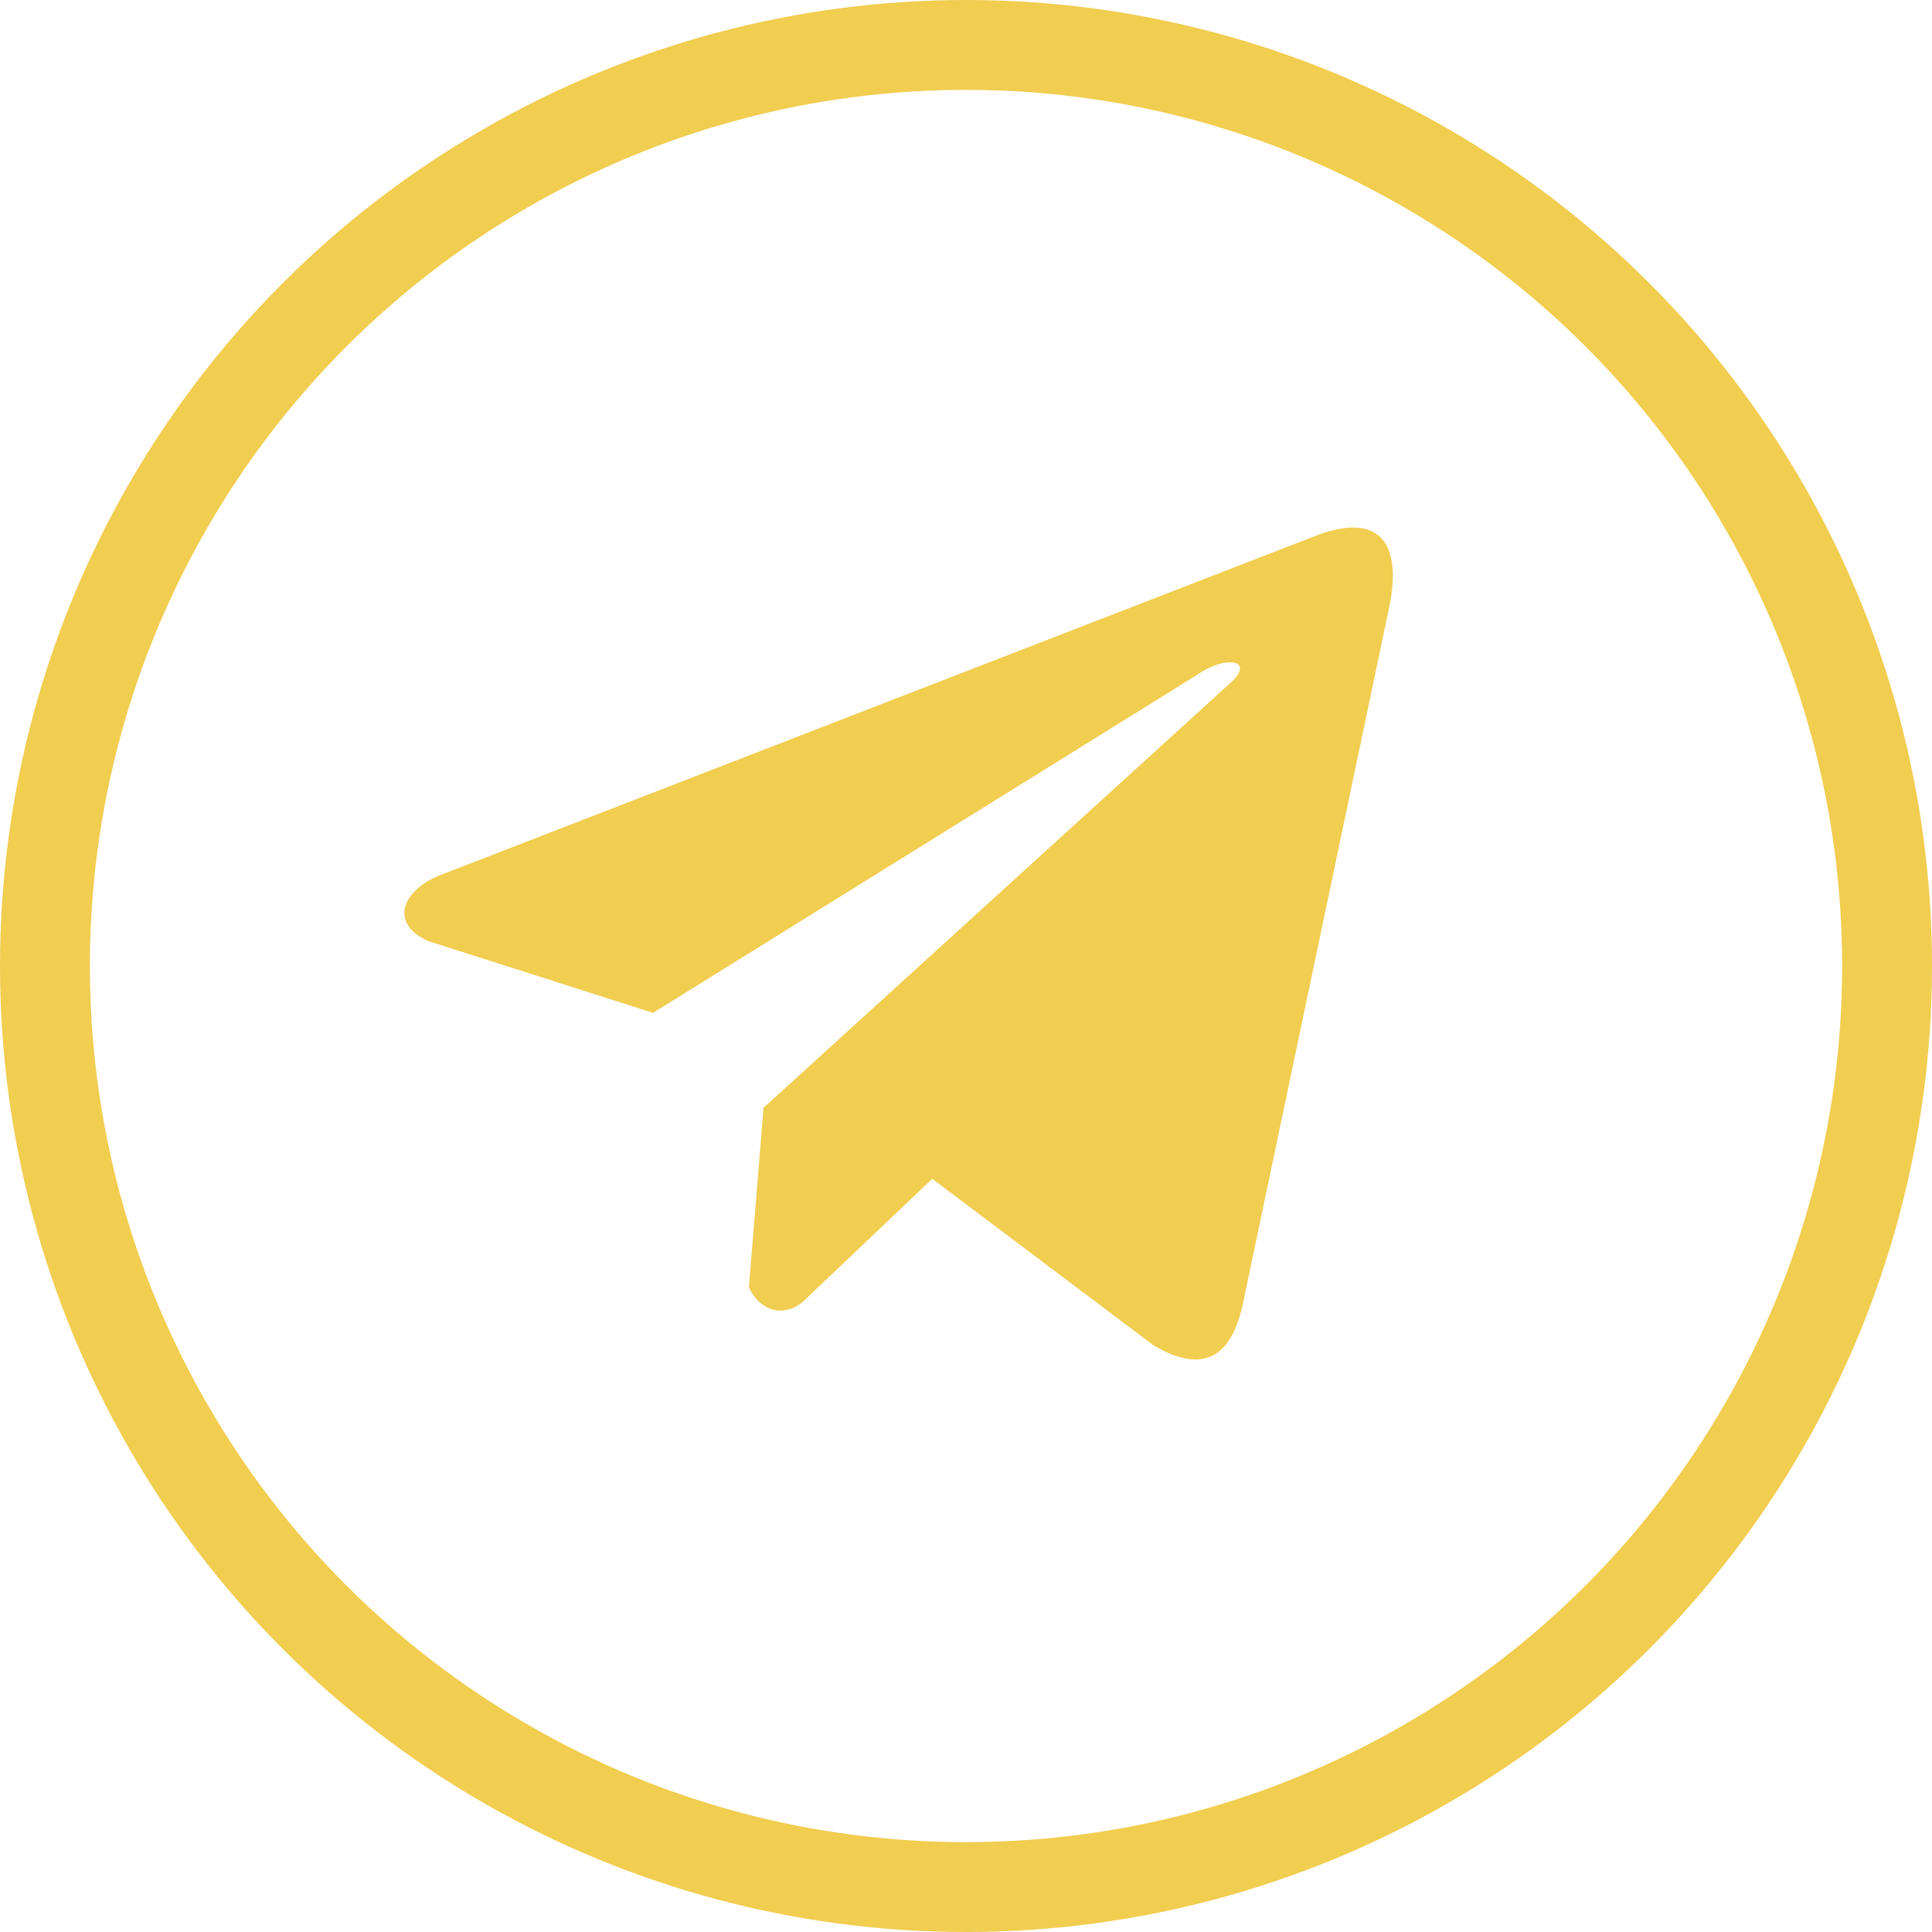 <svg width="43" height="43" viewBox="0 0 43 43" fill="none" xmlns="http://www.w3.org/2000/svg">
<circle cx="21.5" cy="21.5" r="20.5" stroke="#F1CD50" stroke-width="2"/>
<g clip-path="url(#clip0)">
<path d="M29.214 11.952L9.723 19.507C8.939 19.859 8.673 20.563 9.533 20.946L14.534 22.543L26.624 15.032C27.284 14.561 27.96 14.687 27.378 15.205L16.994 24.656L16.668 28.655C16.97 29.273 17.524 29.275 17.876 28.968L20.749 26.236L25.669 29.939C26.812 30.619 27.434 30.181 27.68 28.934L30.907 13.574C31.242 12.04 30.671 11.364 29.214 11.952Z" fill="#F1CD50"/>
</g>
<defs>
<clipPath id="clip0">
<rect width="22" height="22" fill="white" transform="translate(9 10)"/>
</clipPath>
</defs>
</svg>
